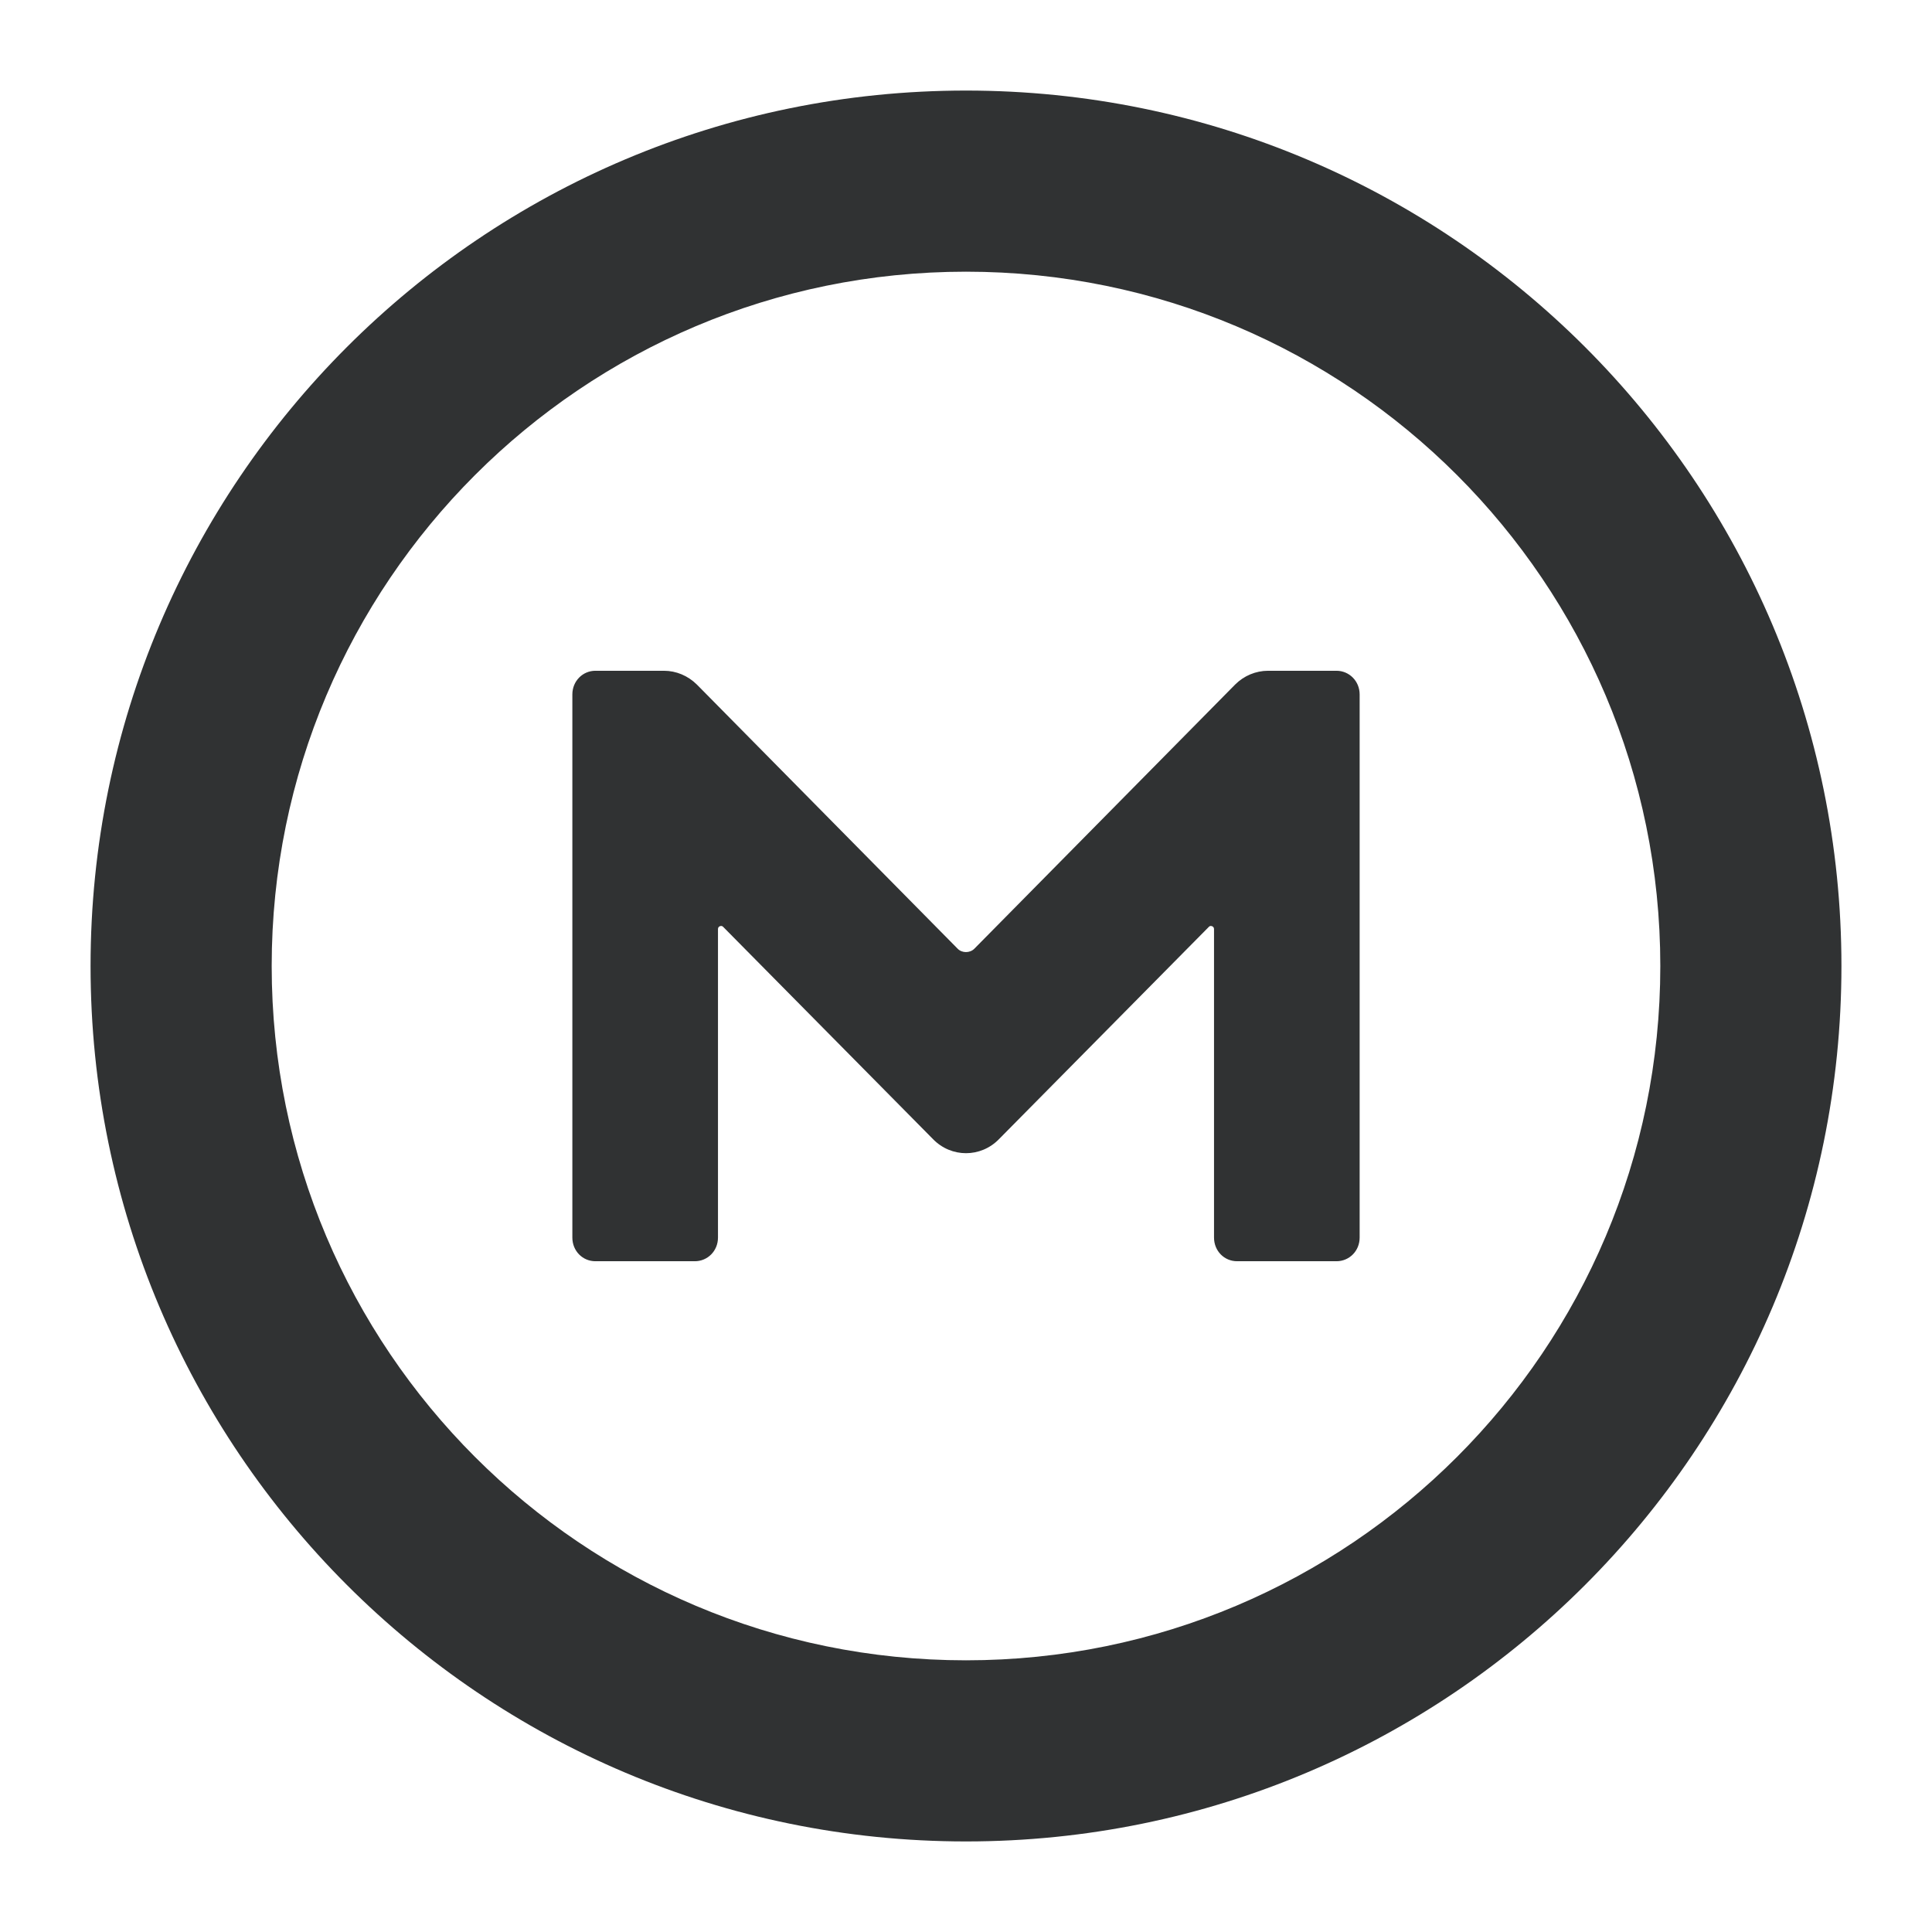 <svg width="16" height="16" viewBox="0 0 16 16" fill="none" xmlns="http://www.w3.org/2000/svg">
    <g clip-path="url(#clip0_53_5996)">
        <path
            d="M11.068 10.445C11.174 10.445 11.26 10.36 11.26 10.249V5.751C11.26 5.641 11.174 5.555 11.068 5.555H10.502C10.4 5.555 10.302 5.596 10.229 5.669L8.069 7.857C8.032 7.894 7.967 7.894 7.931 7.857L5.771 5.669C5.697 5.596 5.6 5.555 5.498 5.555H4.931C4.825 5.555 4.74 5.641 4.74 5.751V10.249C4.74 10.36 4.825 10.445 4.931 10.445H5.754C5.86 10.445 5.946 10.36 5.946 10.249V7.694C5.946 7.67 5.974 7.662 5.987 7.674L7.727 9.434C7.878 9.589 8.122 9.589 8.273 9.434L10.013 7.674C10.025 7.662 10.054 7.67 10.054 7.694V10.249C10.054 10.36 10.139 10.445 10.245 10.445H11.068Z"
            fill="#303233" />
        <path fill-rule="evenodd" clip-rule="evenodd"
            d="M8 0.75C3.996 0.75 0.75 3.996 0.75 8C0.75 12.004 3.996 15.25 8 15.25C12.004 15.25 15.25 12.004 15.25 8C15.25 3.996 12.004 0.75 8 0.75ZM2.25 8C2.25 4.824 4.824 2.25 8 2.25C11.176 2.25 13.75 4.824 13.75 8C13.75 11.176 11.176 13.75 8 13.75C4.824 13.75 2.25 11.176 2.25 8Z"
            fill="#303233" />
    </g>
    <defs>
        <clipPath id="clip0_53_5996">
            <rect width="16" height="16" fill="white" />
        </clipPath>
    </defs>
</svg>
